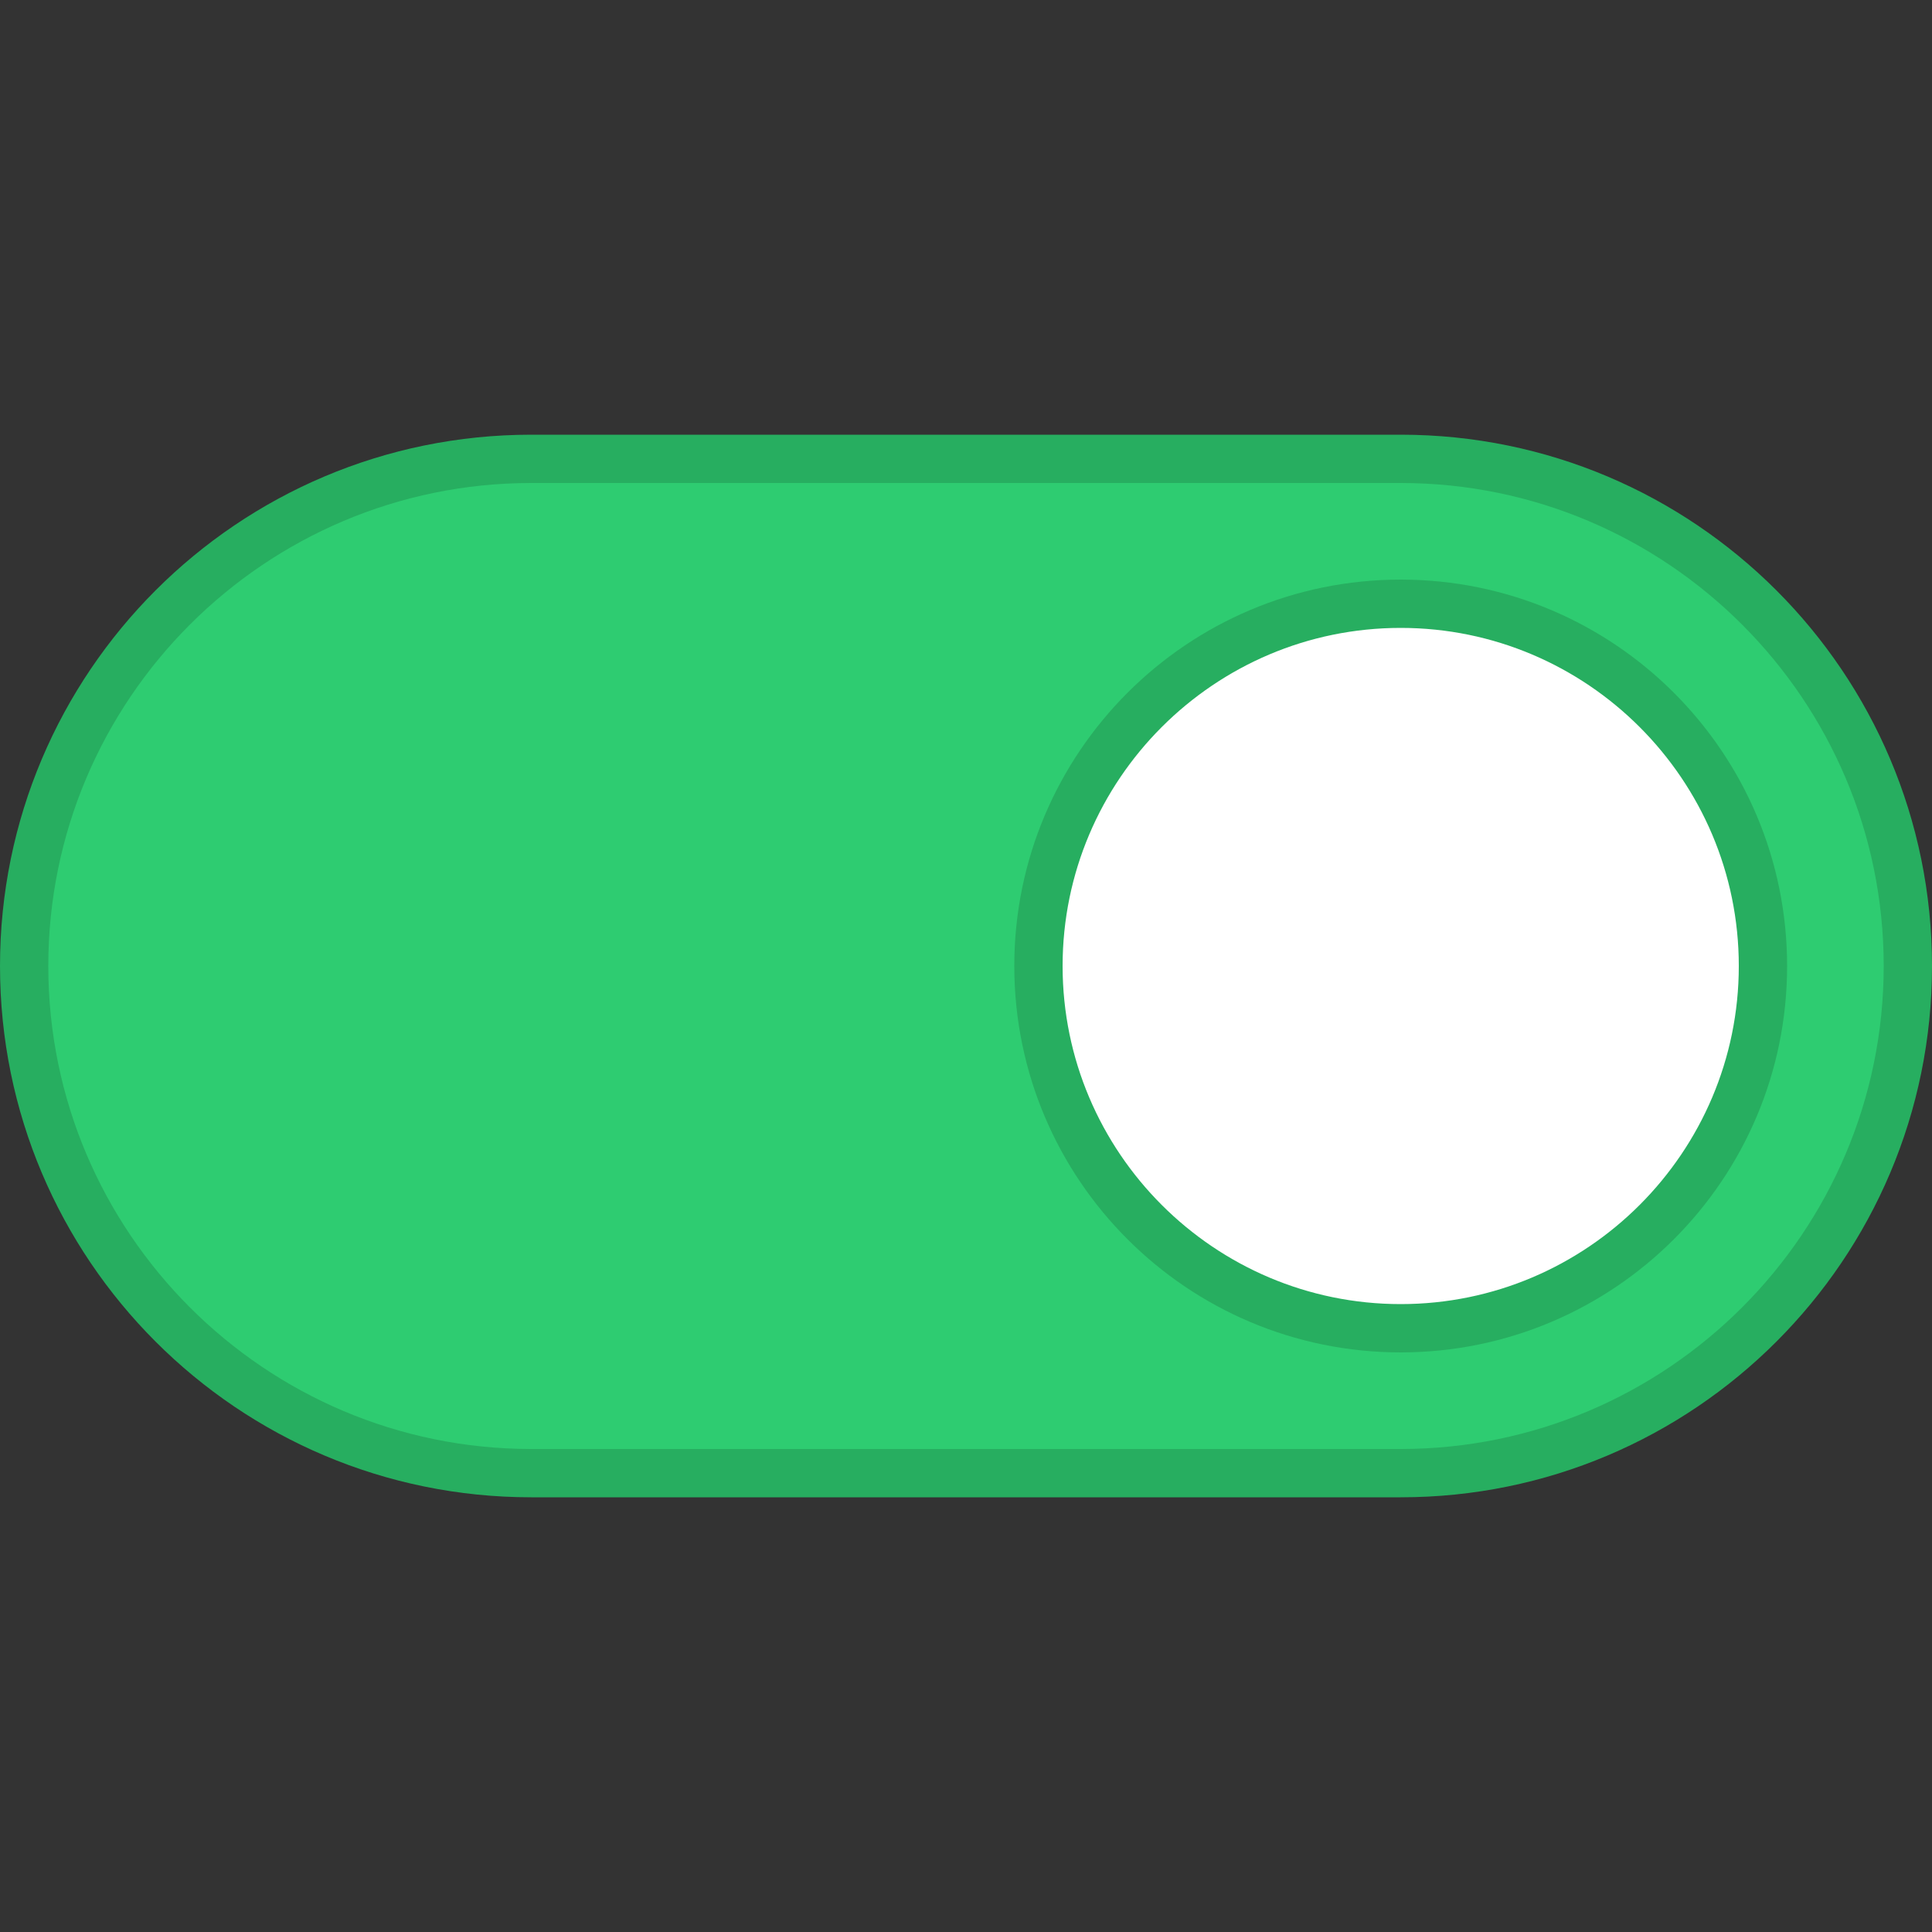 <svg xmlns="http://www.w3.org/2000/svg" x="0px" y="0px"
     width="38" height="38"
     viewBox="0 0 252 252"
     style=";fill:#16a085;"
     class="icon icons8-toggle-on"><rect x="0" y="0" width="252" height="252" fill="#333333" stroke="none"/><g fill="none" fill-rule="nonzero" stroke="none" stroke-width="1" stroke-linecap="butt" stroke-linejoin="miter" stroke-miterlimit="10" stroke-dasharray="" stroke-dashoffset="0" font-family="none" font-weight="none" font-size="none" text-anchor="none" style="mix-blend-mode: normal"><path d="M0,252v-252h252v252z" fill="none"></path><g><g id="surface1"><path d="M69.3,192.15c-36.471,0 -66.15,-29.679 -66.15,-66.15c0,-36.471 29.679,-66.15 66.15,-66.15h113.4c36.471,0 66.15,29.679 66.15,66.15c0,36.471 -29.679,66.15 -66.15,66.15z" fill="#2ecc71"></path><path d="M182.7,63c34.748,0 63,28.252 63,63c0,34.748 -28.252,63 -63,63h-113.4c-34.748,0 -63,-28.252 -63,-63c0,-34.748 28.252,-63 63,-63h113.4M182.7,56.7h-113.4c-38.268,0 -69.3,31.032 -69.3,69.3c0,38.268 31.032,69.3 69.3,69.3h113.4c38.268,0 69.3,-31.032 69.3,-69.3c0,-38.268 -31.032,-69.3 -69.3,-69.3z" fill="#27ae60"></path><path d="M229.95,126c0,26.086 -21.164,47.25 -47.25,47.25c-26.086,0 -47.25,-21.164 -47.25,-47.25c0,-26.086 21.164,-47.25 47.25,-47.25c26.086,0 47.25,21.164 47.25,47.25z" fill="#ffffff"></path><path d="M182.7,81.9c24.314,0 44.1,19.786 44.1,44.1c0,24.314 -19.786,44.1 -44.1,44.1c-24.314,0 -44.1,-19.786 -44.1,-44.1c0,-24.314 19.786,-44.1 44.1,-44.1M182.7,75.6c-27.833,0 -50.4,22.567 -50.4,50.4c0,27.833 22.567,50.4 50.4,50.4c27.833,0 50.4,-22.567 50.4,-50.4c0,-27.833 -22.567,-50.4 -50.4,-50.4z" fill="#27ae60"></path></g></g></g></svg>